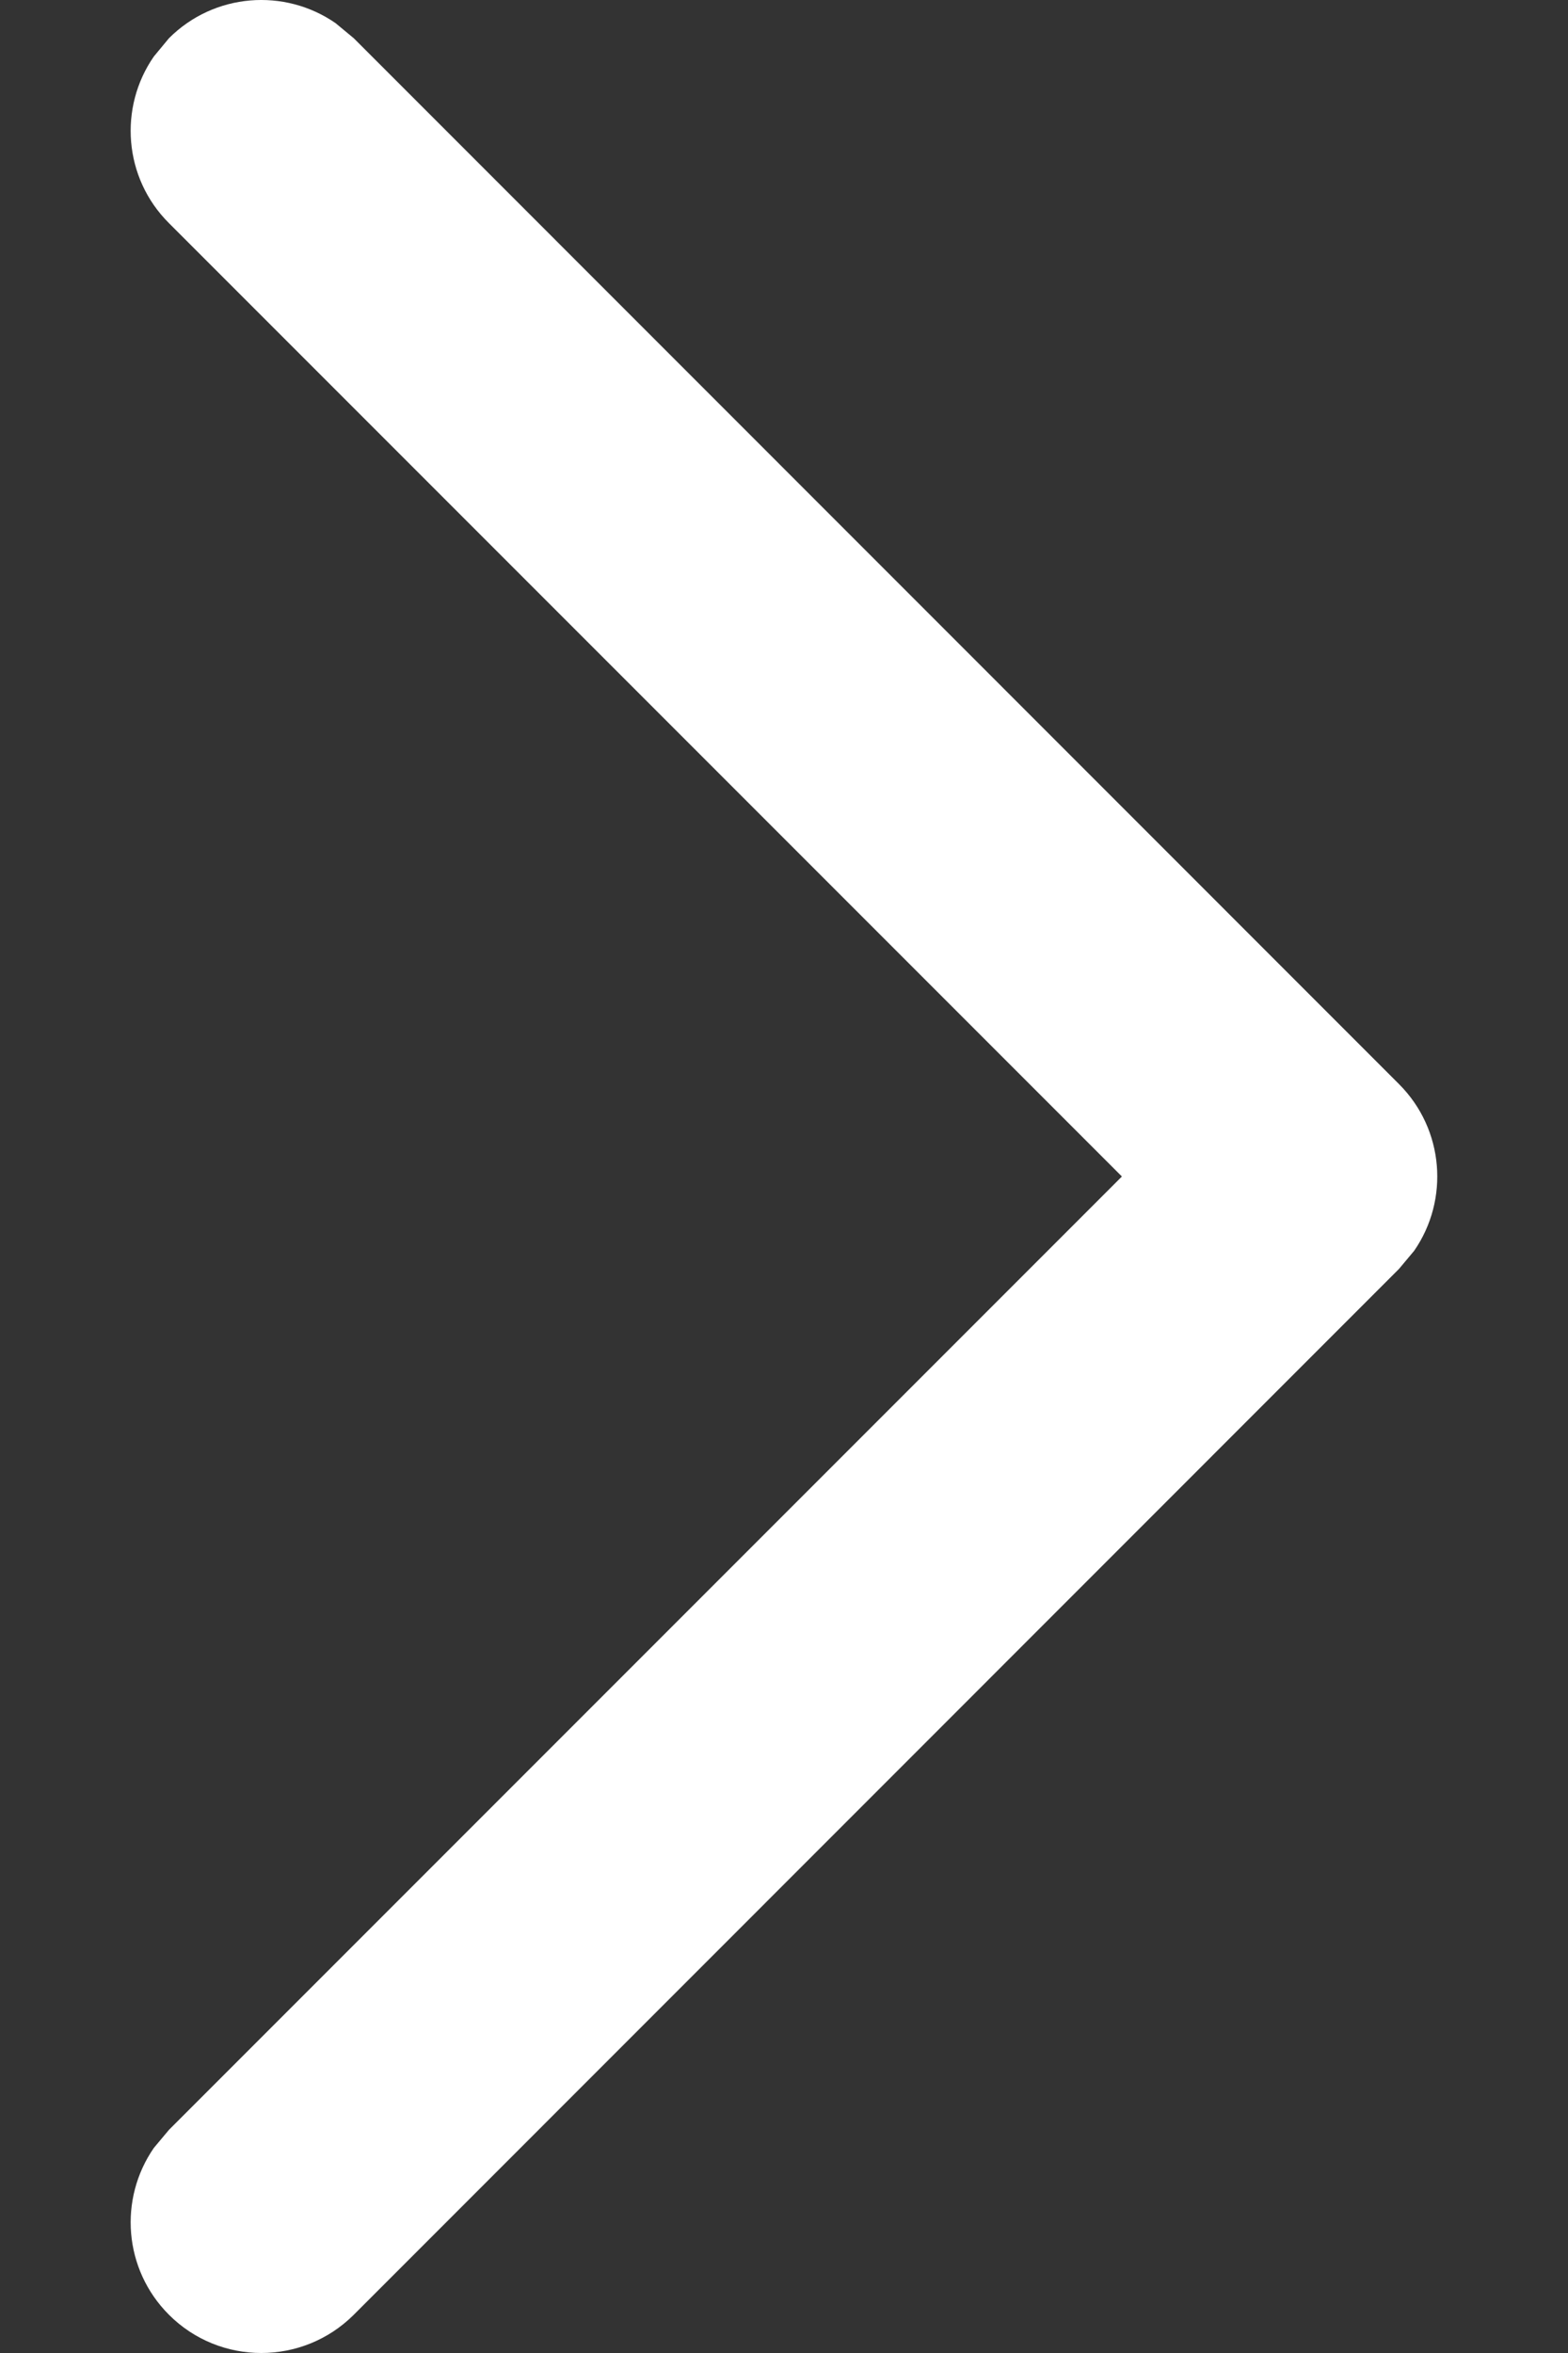 
<svg width="8" height="12" viewBox="0 0 8 12" fill="none" xmlns="http://www.w3.org/2000/svg">
<rect x="0" y="0" width="8" height="12" fill="#333333" stroke="none"/>
<path fill-rule="evenodd" clip-rule="evenodd" d="M0.862 11.805C0.63 11.573 0.605 11.214 0.785 10.954L0.862 10.862L5.724 6L0.862 1.138C0.63 0.907 0.605 0.547 0.785 0.288L0.862 0.195C1.093 -0.036 1.452 -0.062 1.712 0.118L1.805 0.195L7.138 5.529C7.369 5.76 7.395 6.119 7.215 6.379L7.138 6.471L1.805 11.805C1.544 12.065 1.122 12.065 0.862 11.805Z" fill="white" style="fill:white;fill-opacity:1;"/>
</svg>
